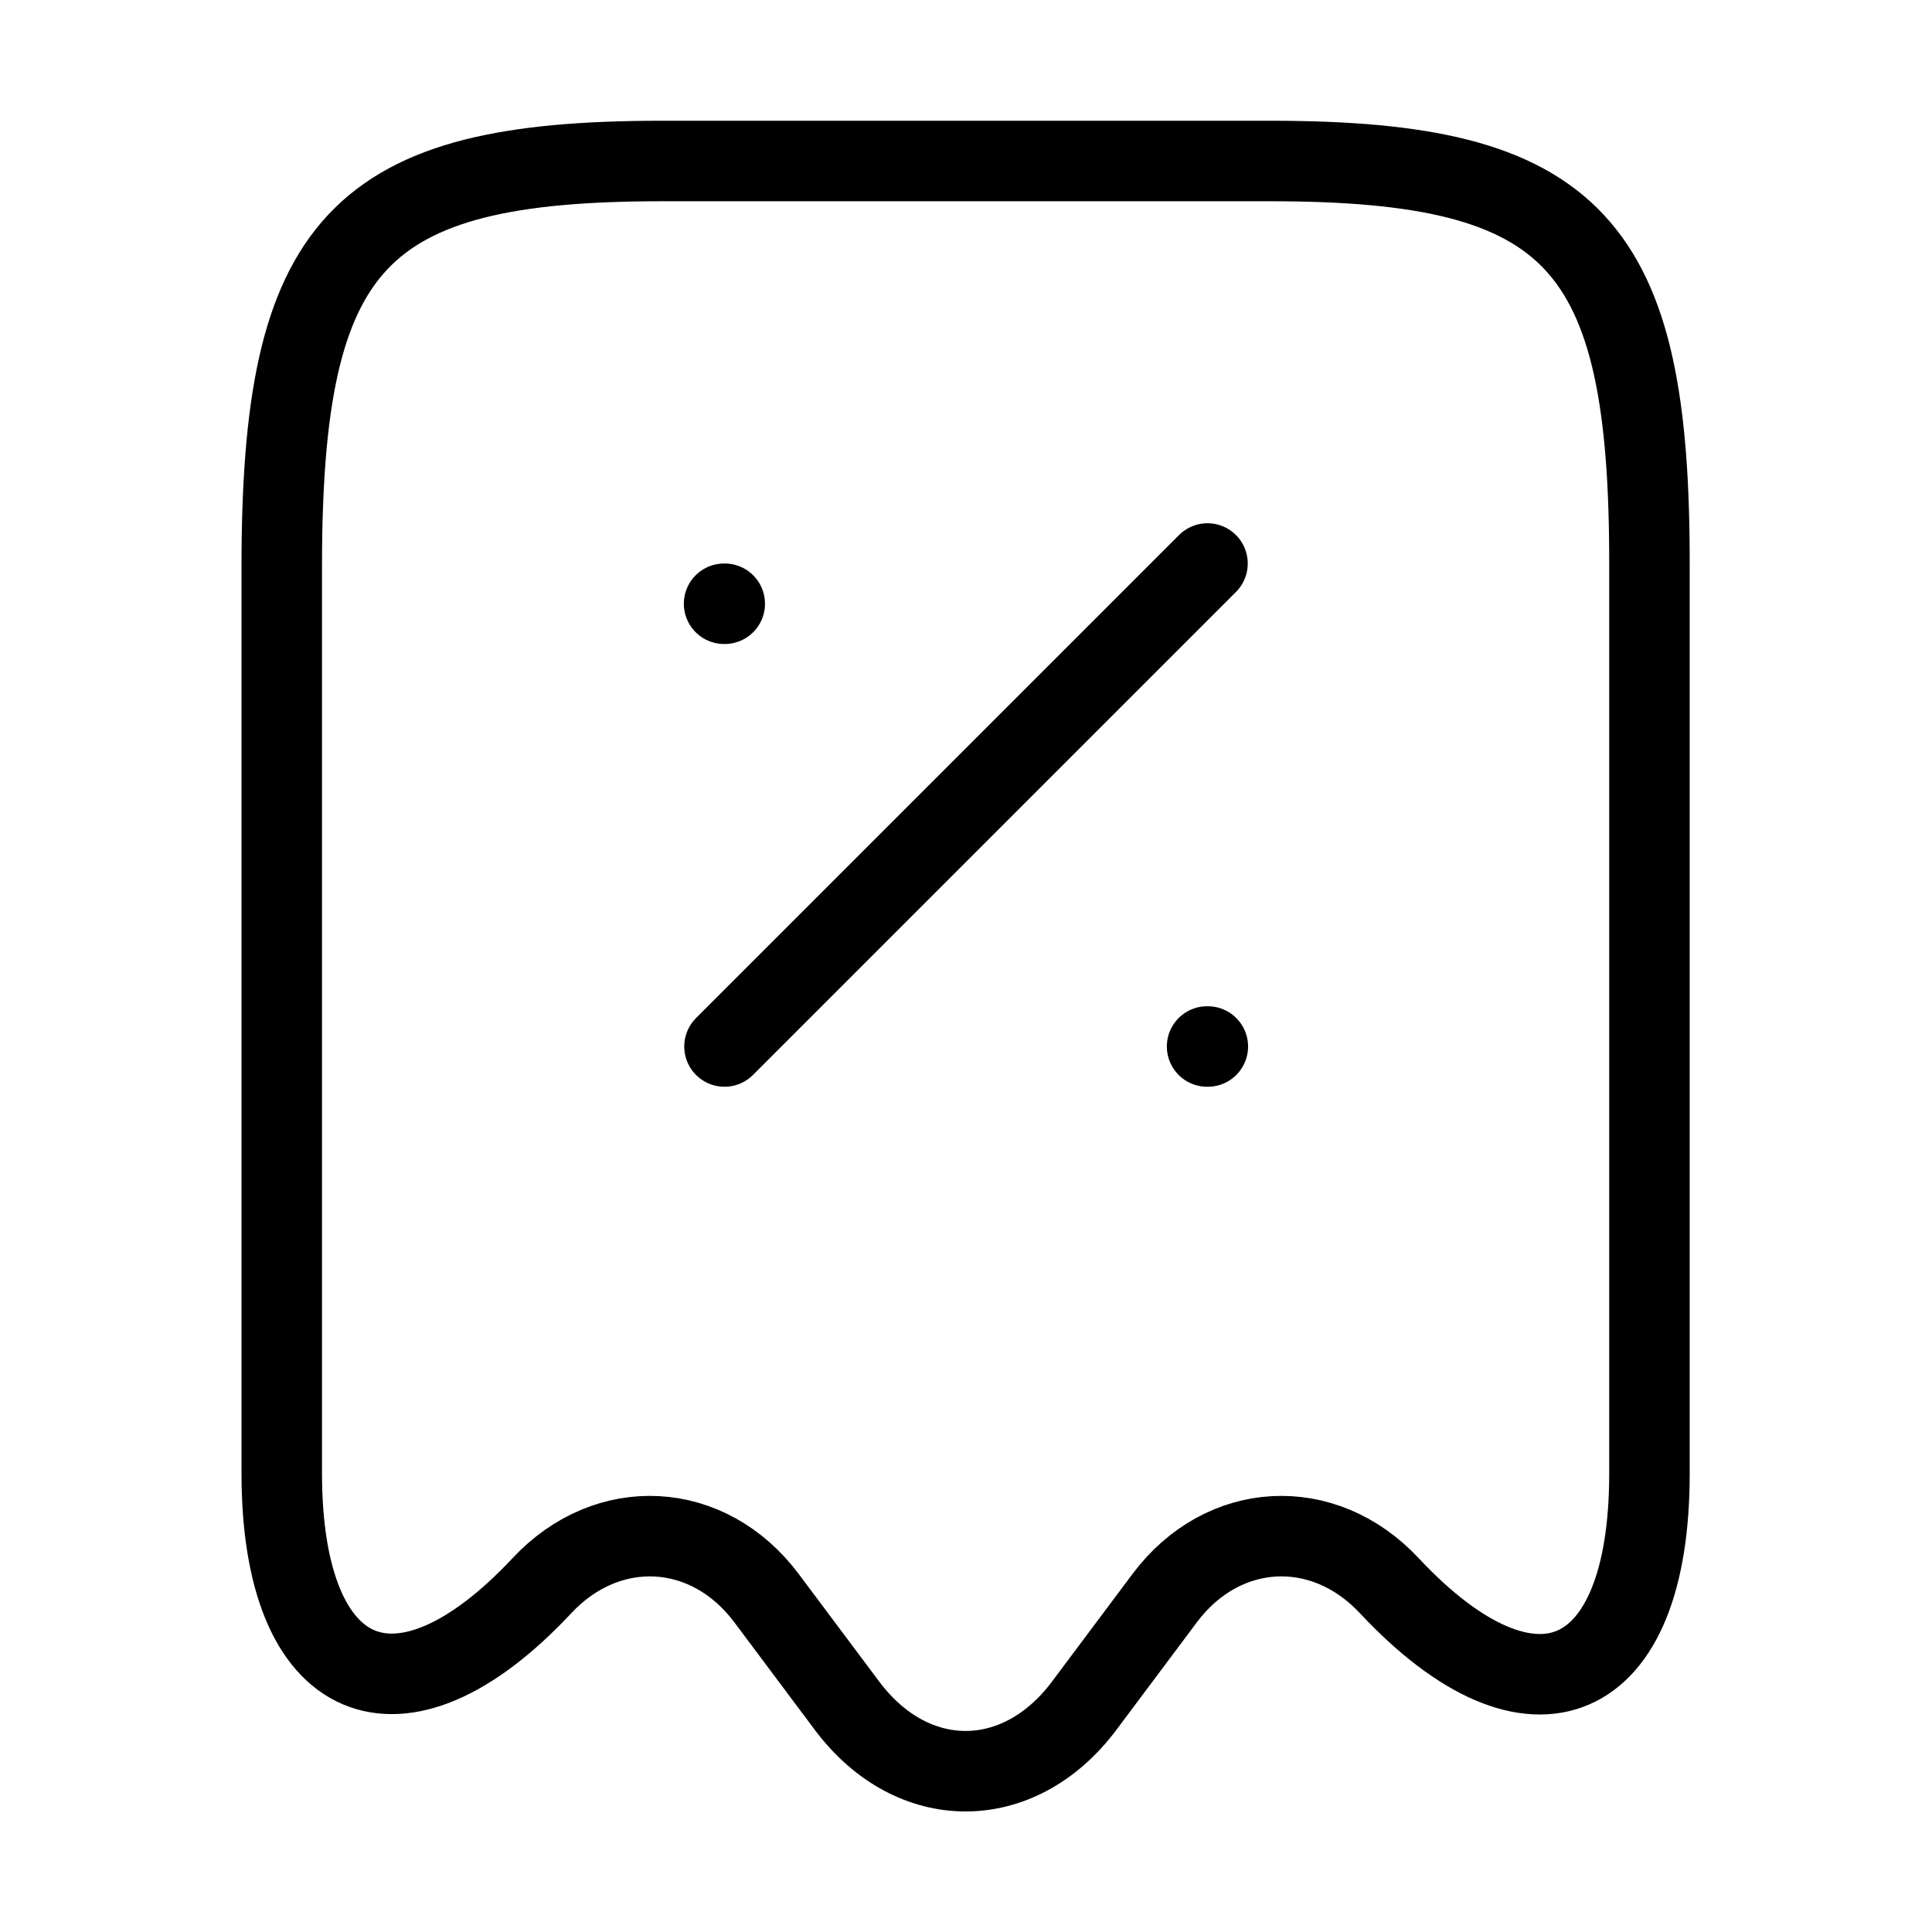 <svg width="24" height="24" viewBox="0 0 24 24" fill="none" xmlns="http://www.w3.org/2000/svg">
<path d="M6.73 19.7C7.55 18.82 8.8 18.89 9.52 19.85L10.53 21.2C11.34 22.27 12.65 22.27 13.46 21.2L14.47 19.85C15.19 18.89 16.44 18.82 17.26 19.7C19.04 21.6 20.49 20.97 20.49 18.31V7.04C20.5 3.01 19.56 2 15.78 2H8.22C4.44 2 3.5 3.01 3.5 7.04V18.3C3.5 20.97 4.96 21.59 6.73 19.7Z" stroke="black" stroke-linecap="round" stroke-linejoin="round"/>
<path d="M9 13L15 7" stroke="black" stroke-linecap="round" stroke-linejoin="round"/>
<path d="M14.995 13H15.004" stroke="black" stroke-linecap="round" stroke-linejoin="round"/>
<path d="M8.995 7.5H9.003" stroke="black" stroke-linecap="round" stroke-linejoin="round"/>
</svg>
